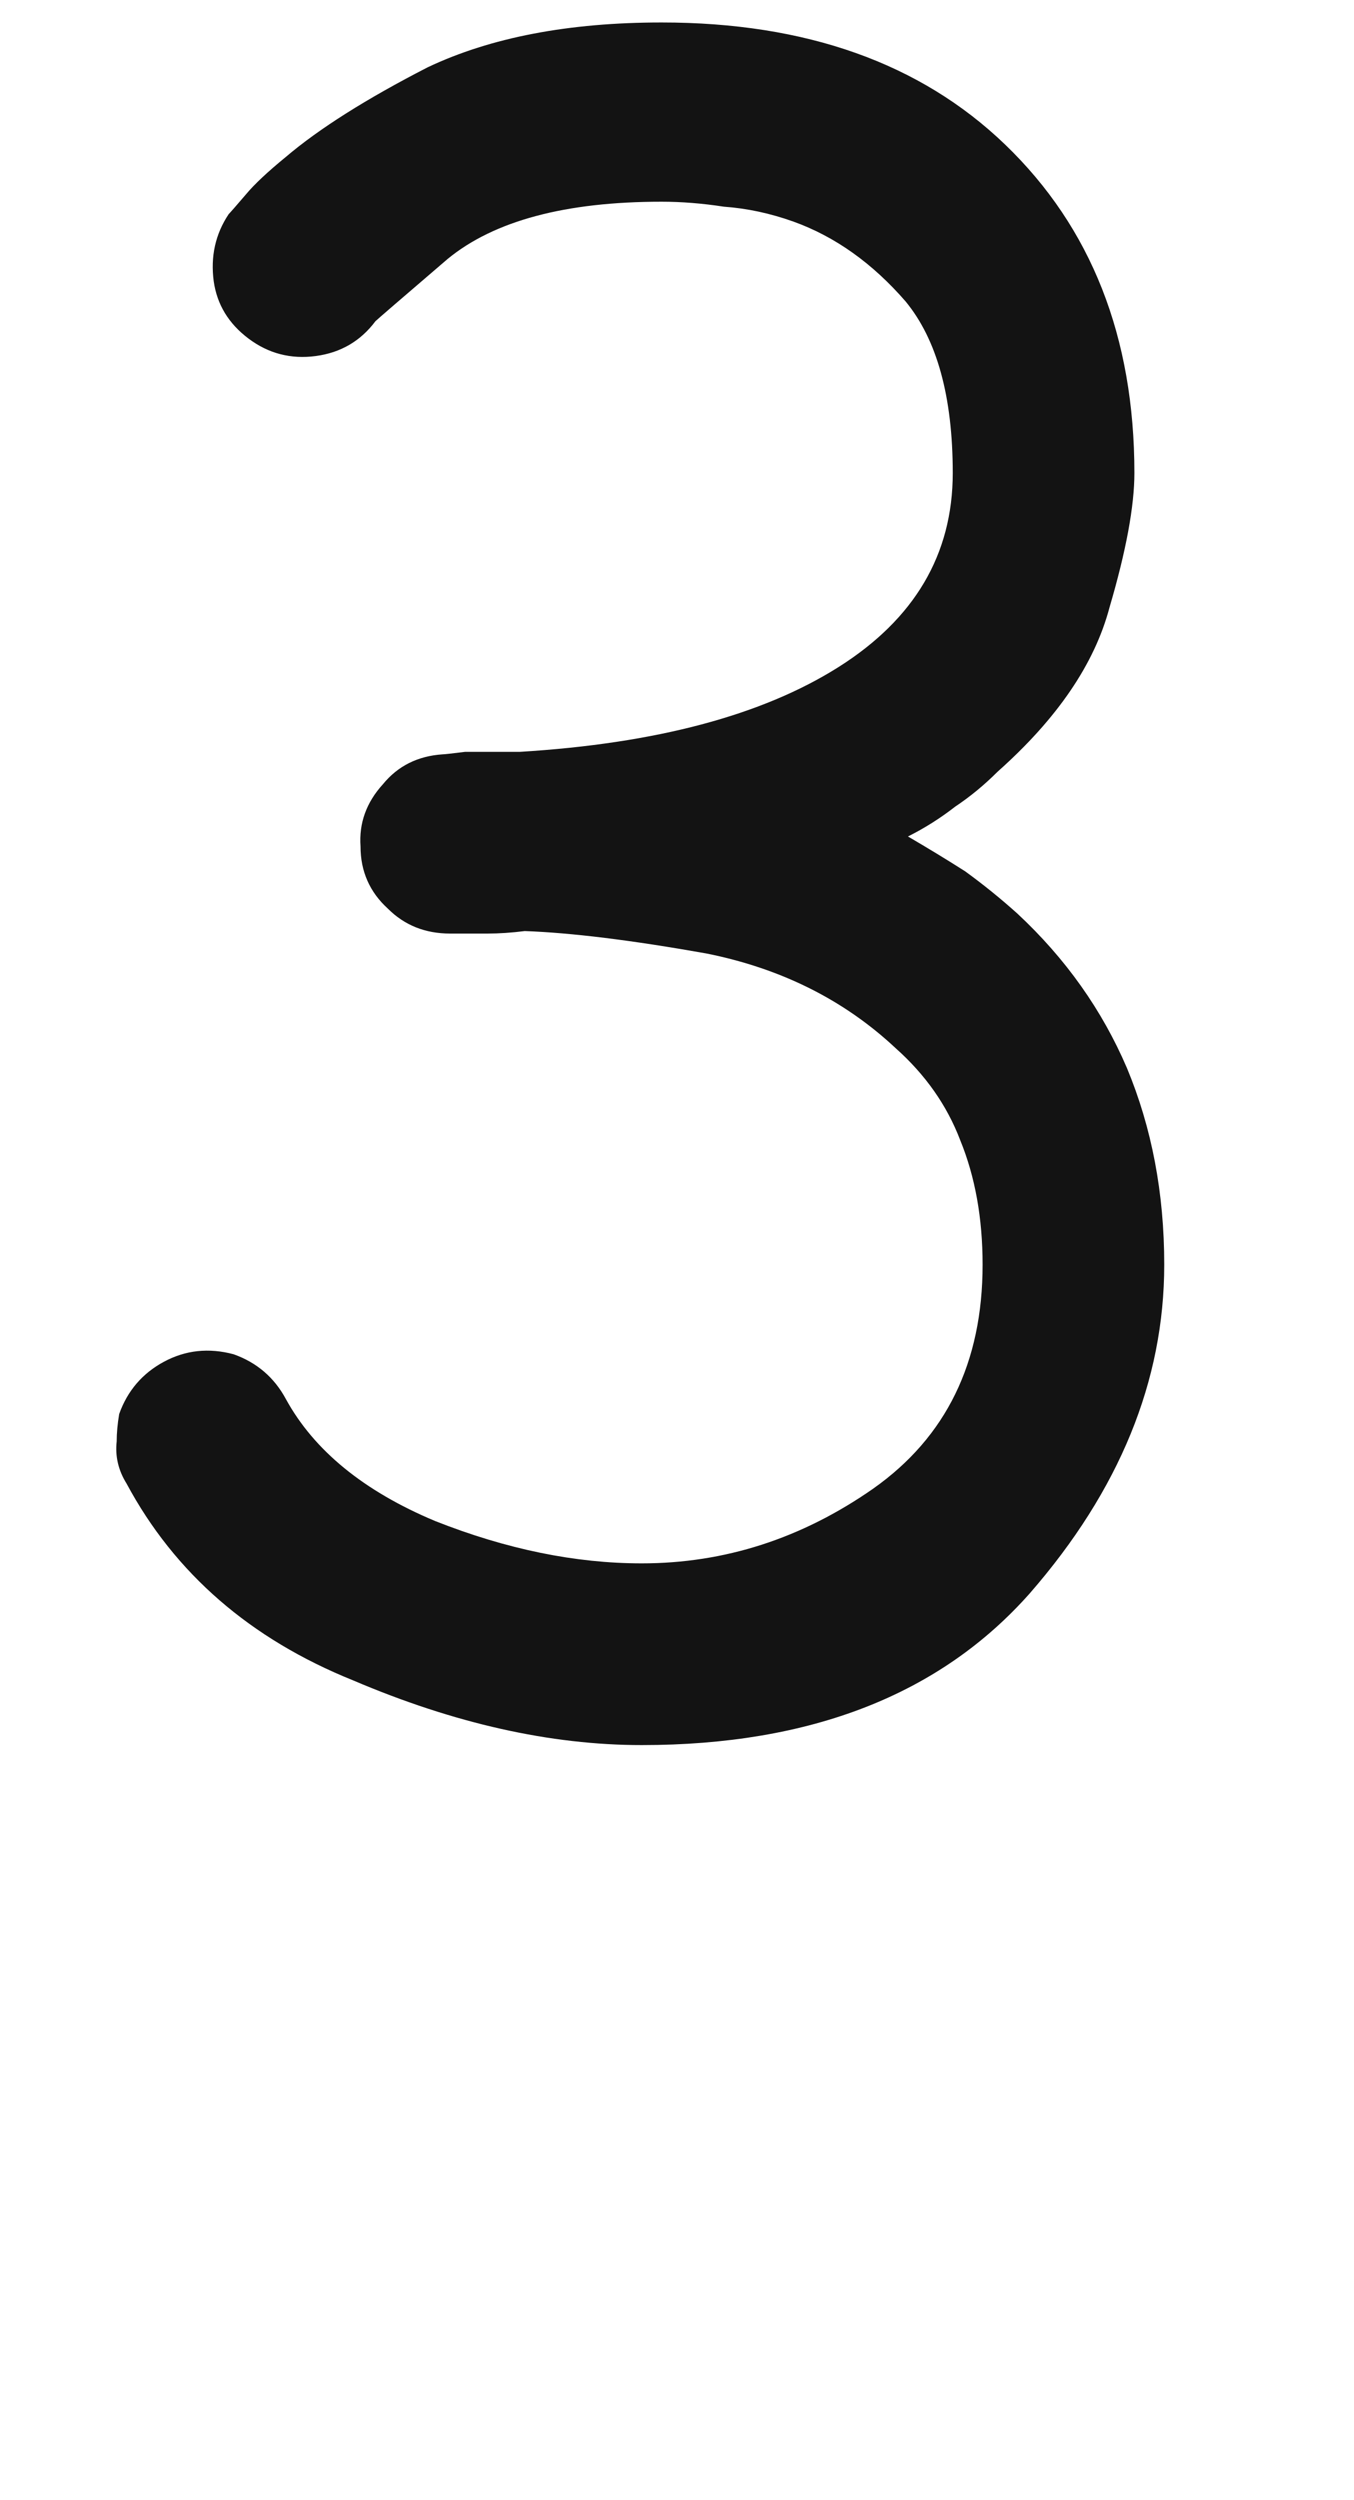 <svg xmlns="http://www.w3.org/2000/svg" width="110" height="203" viewBox="0 0 110 203"><path fill="#131313" d="M1425.121,120.486 C1424.448,119.408 1424.178,118.263 1424.313,117.05 C1424.313,116.376 1424.38,115.635 1424.515,114.826 C1425.189,112.939 1426.402,111.524 1428.154,110.581 C1429.906,109.638 1431.792,109.436 1433.814,109.975 C1435.701,110.648 1437.116,111.861 1438.059,113.613 C1440.35,117.791 1444.393,121.093 1450.188,123.519 C1455.983,125.81 1461.576,126.955 1466.966,126.955 C1473.704,126.955 1479.971,124.934 1485.766,120.891 C1491.696,116.713 1494.66,110.648 1494.66,102.697 C1494.66,98.924 1494.054,95.555 1492.841,92.59 C1491.763,89.76 1490.011,87.267 1487.585,85.11 C1483.408,81.202 1478.286,78.642 1472.222,77.429 C1466.158,76.351 1461.239,75.744 1457.465,75.609 C1456.387,75.744 1455.376,75.812 1454.433,75.812 C1453.49,75.812 1452.479,75.812 1451.401,75.812 C1449.379,75.812 1447.695,75.138 1446.347,73.79 C1444.865,72.442 1444.123,70.758 1444.123,68.736 C1443.989,66.85 1444.595,65.165 1445.943,63.683 C1447.156,62.2 1448.773,61.392 1450.794,61.257 C1450.929,61.257 1451.535,61.189 1452.614,61.055 C1453.826,61.055 1455.309,61.055 1457.061,61.055 C1468.112,60.381 1476.737,58.09 1482.936,54.182 C1489.135,50.273 1492.235,45.018 1492.235,38.414 C1492.235,32.215 1490.954,27.565 1488.394,24.466 C1485.699,21.366 1482.666,19.21 1479.297,17.997 C1477.41,17.323 1475.524,16.919 1473.637,16.784 C1471.885,16.515 1470.201,16.38 1468.583,16.38 C1460.767,16.38 1454.972,17.93 1451.199,21.029 C1447.425,24.264 1445.471,25.948 1445.336,26.083 C1444.123,27.7 1442.506,28.644 1440.485,28.913 C1438.463,29.183 1436.644,28.711 1435.027,27.498 C1433.41,26.285 1432.466,24.735 1432.197,22.849 C1431.927,20.827 1432.331,19.008 1433.41,17.391 C1433.544,17.256 1434.016,16.717 1434.825,15.773 C1435.498,14.965 1436.576,13.954 1438.059,12.741 C1440.754,10.45 1444.595,8.024 1449.581,5.464 C1454.702,3.038 1461.036,1.825 1468.583,1.825 C1480.308,1.825 1489.607,5.127 1496.48,11.73 C1503.488,18.469 1506.992,27.363 1506.992,38.414 C1506.992,41.109 1506.318,44.748 1504.97,49.33 C1503.757,53.912 1500.725,58.359 1495.873,62.672 C1494.795,63.75 1493.65,64.693 1492.437,65.502 C1491.224,66.445 1489.944,67.254 1488.596,67.928 C1490.213,68.871 1491.763,69.814 1493.245,70.758 C1494.728,71.836 1496.143,72.981 1497.491,74.194 C1501.399,77.833 1504.364,82.011 1506.385,86.728 C1508.407,91.579 1509.417,96.902 1509.417,102.697 C1509.417,112.131 1505.779,121.025 1498.501,129.381 C1491.224,137.602 1480.712,141.712 1466.966,141.712 C1459.554,141.712 1451.738,139.96 1443.517,136.456 C1435.161,133.087 1429.03,127.764 1425.121,120.486 Z" transform="translate(-1414.833)"/></svg>